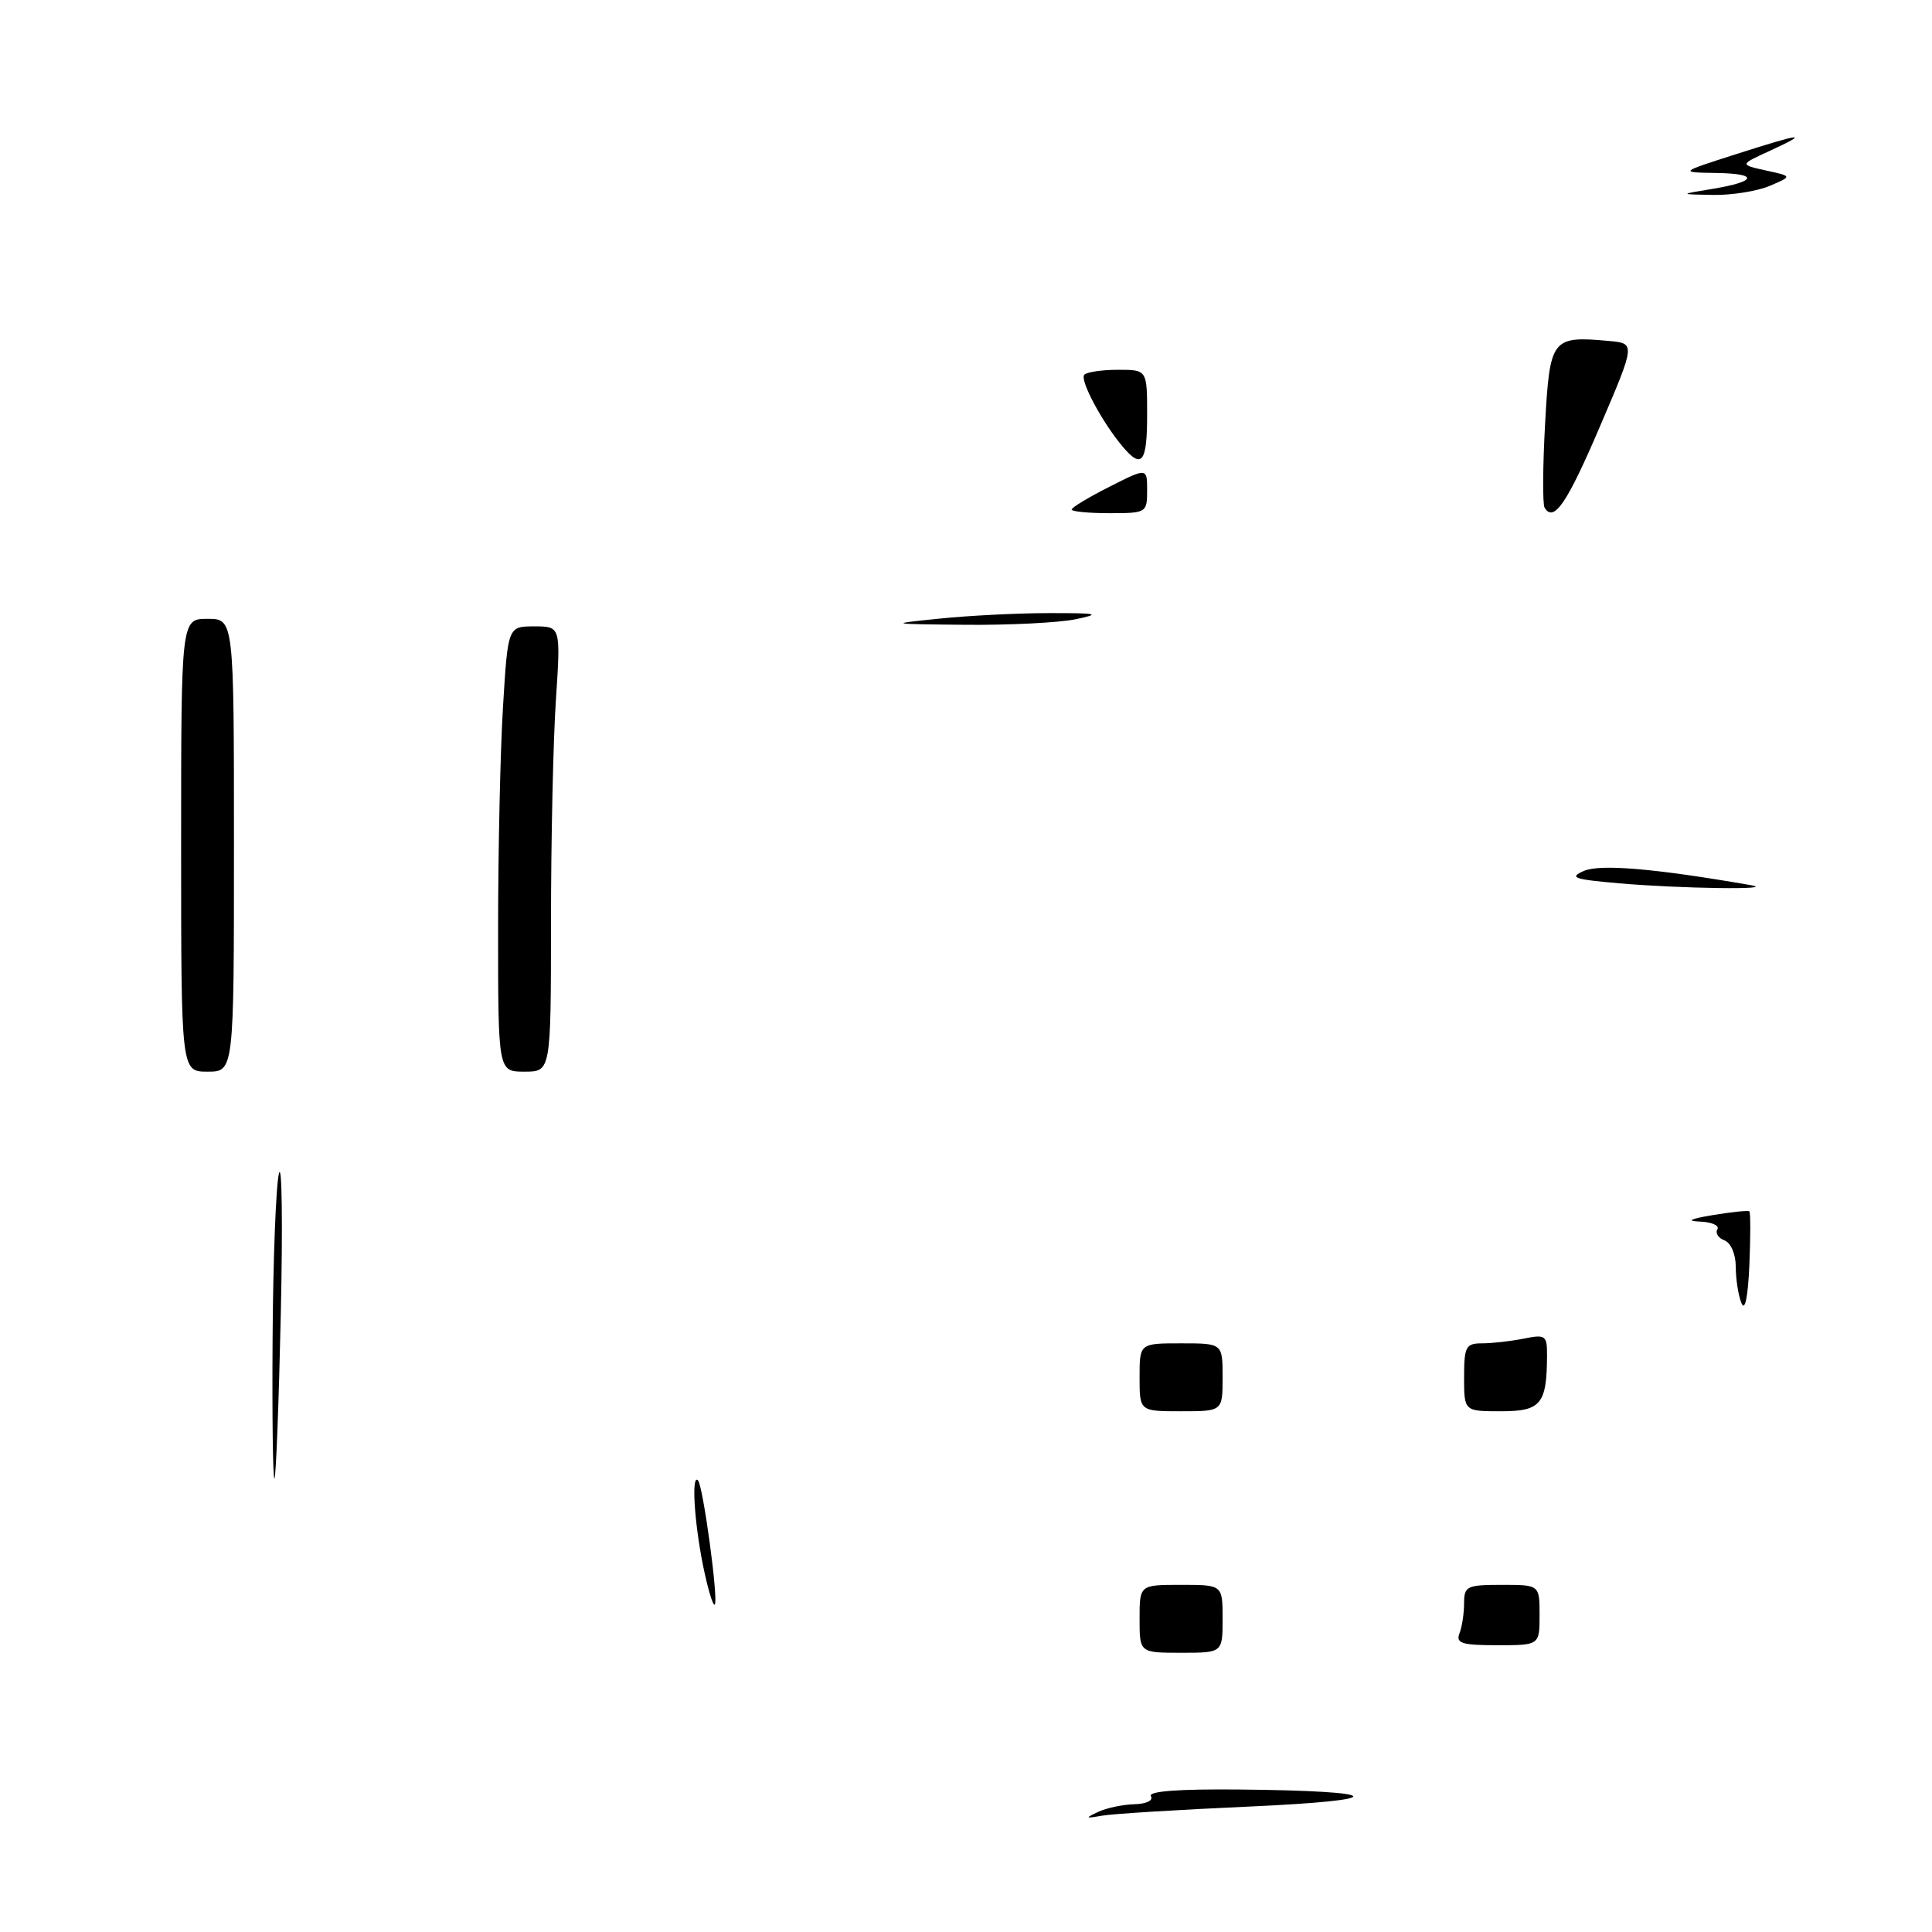 <?xml version="1.0" encoding="UTF-8" standalone="no"?>
<!DOCTYPE svg PUBLIC "-//W3C//DTD SVG 1.1//EN" "http://www.w3.org/Graphics/SVG/1.1/DTD/svg11.dtd" >
<svg xmlns="http://www.w3.org/2000/svg" xmlns:xlink="http://www.w3.org/1999/xlink" version="1.1" viewBox="0 0 256 256">
 <g >
 <path fill="currentColor"
d=" M 145.50 240.09 C 146.60 239.57 148.76 239.11 150.31 239.07 C 151.91 239.03 152.85 238.57 152.50 238.00 C 152.10 237.35 156.21 237.04 164.19 237.12 C 183.77 237.31 184.47 238.53 165.50 239.38 C 156.15 239.80 147.38 240.34 146.00 240.59 C 143.80 240.98 143.74 240.92 145.50 240.09 Z  M 151.00 214.50 C 151.00 210.00 151.00 210.00 156.50 210.00 C 162.00 210.00 162.00 210.00 162.00 214.50 C 162.00 219.00 162.00 219.00 156.50 219.00 C 151.00 219.00 151.00 219.00 151.00 214.50 Z  M 193.39 216.42 C 193.73 215.55 194.00 213.75 194.00 212.42 C 194.00 210.18 194.38 210.00 199.00 210.00 C 204.00 210.00 204.00 210.00 204.00 214.00 C 204.00 218.00 204.00 218.00 198.39 218.00 C 193.69 218.00 192.88 217.74 193.39 216.42 Z  M 93.14 207.36 C 91.98 201.56 91.61 195.28 92.48 196.15 C 93.16 196.83 95.23 212.11 94.71 212.62 C 94.48 212.86 93.77 210.49 93.14 207.36 Z  M 36.12 177.42 C 36.18 167.01 36.56 157.15 36.96 155.50 C 37.36 153.85 37.47 162.18 37.21 174.00 C 36.95 185.82 36.57 195.69 36.37 195.92 C 36.16 196.15 36.05 187.82 36.12 177.42 Z  M 151.00 182.50 C 151.00 178.00 151.00 178.00 156.50 178.00 C 162.00 178.00 162.00 178.00 162.00 182.50 C 162.00 187.00 162.00 187.00 156.50 187.00 C 151.00 187.00 151.00 187.00 151.00 182.50 Z  M 194.00 182.50 C 194.00 178.43 194.23 178.00 196.38 178.00 C 197.68 178.00 200.16 177.72 201.88 177.38 C 204.80 176.79 205.00 176.94 204.99 179.62 C 204.96 186.06 204.18 187.00 198.88 187.00 C 194.00 187.00 194.00 187.00 194.00 182.50 Z  M 230.75 172.67 C 230.34 171.66 230.00 169.51 230.00 167.89 C 230.00 166.19 229.36 164.69 228.51 164.36 C 227.68 164.05 227.26 163.39 227.56 162.90 C 227.87 162.40 226.85 161.94 225.31 161.87 C 223.37 161.79 223.89 161.52 227.00 161.00 C 229.47 160.59 231.63 160.37 231.80 160.51 C 231.96 160.65 231.96 163.85 231.80 167.63 C 231.61 171.90 231.22 173.81 230.75 172.67 Z  M 24.00 112.00 C 24.00 82.00 24.00 82.00 27.50 82.00 C 31.00 82.00 31.00 82.00 31.00 112.00 C 31.00 142.00 31.00 142.00 27.50 142.00 C 24.00 142.00 24.00 142.00 24.00 112.00 Z  M 66.00 123.16 C 66.00 112.79 66.29 99.52 66.65 93.66 C 67.30 83.00 67.30 83.00 70.80 83.00 C 74.30 83.00 74.30 83.00 73.66 92.75 C 73.30 98.11 73.01 111.39 73.01 122.25 C 73.00 142.00 73.00 142.00 69.50 142.00 C 66.00 142.00 66.00 142.00 66.00 123.16 Z  M 214.50 117.04 C 208.53 116.52 207.85 116.28 209.88 115.40 C 212.03 114.46 219.38 115.09 232.00 117.29 C 235.68 117.93 222.64 117.75 214.50 117.04 Z  M 124.50 81.97 C 128.35 81.57 134.88 81.24 139.00 81.24 C 145.50 81.23 145.97 81.34 142.50 82.06 C 140.30 82.51 133.78 82.84 128.00 82.79 C 117.67 82.69 117.61 82.67 124.50 81.97 Z  M 142.00 67.52 C 142.00 67.25 144.25 65.89 147.00 64.50 C 152.00 61.97 152.00 61.97 152.00 64.98 C 152.00 67.94 151.90 68.00 147.00 68.00 C 144.25 68.00 142.00 67.78 142.00 67.52 Z  M 204.67 67.28 C 204.39 66.83 204.42 61.85 204.73 56.21 C 205.36 44.81 205.60 44.49 213.20 45.18 C 216.71 45.50 216.71 45.50 212.03 56.44 C 207.65 66.69 205.90 69.27 204.67 67.28 Z  M 148.82 59.25 C 146.08 56.04 143.02 50.31 143.68 49.65 C 144.04 49.29 146.06 49.00 148.17 49.00 C 152.00 49.00 152.00 49.00 152.00 55.00 C 152.00 61.26 151.31 62.18 148.82 59.25 Z  M 226.73 25.06 C 232.80 24.07 233.14 23.01 227.42 22.92 C 222.50 22.84 222.50 22.84 230.00 20.44 C 238.87 17.60 239.93 17.49 234.50 19.99 C 230.50 21.82 230.50 21.82 234.00 22.59 C 237.50 23.35 237.50 23.35 234.50 24.63 C 232.85 25.33 229.47 25.87 227.00 25.83 C 222.50 25.75 222.50 25.75 226.73 25.06 Z "/>
</g>
</svg>